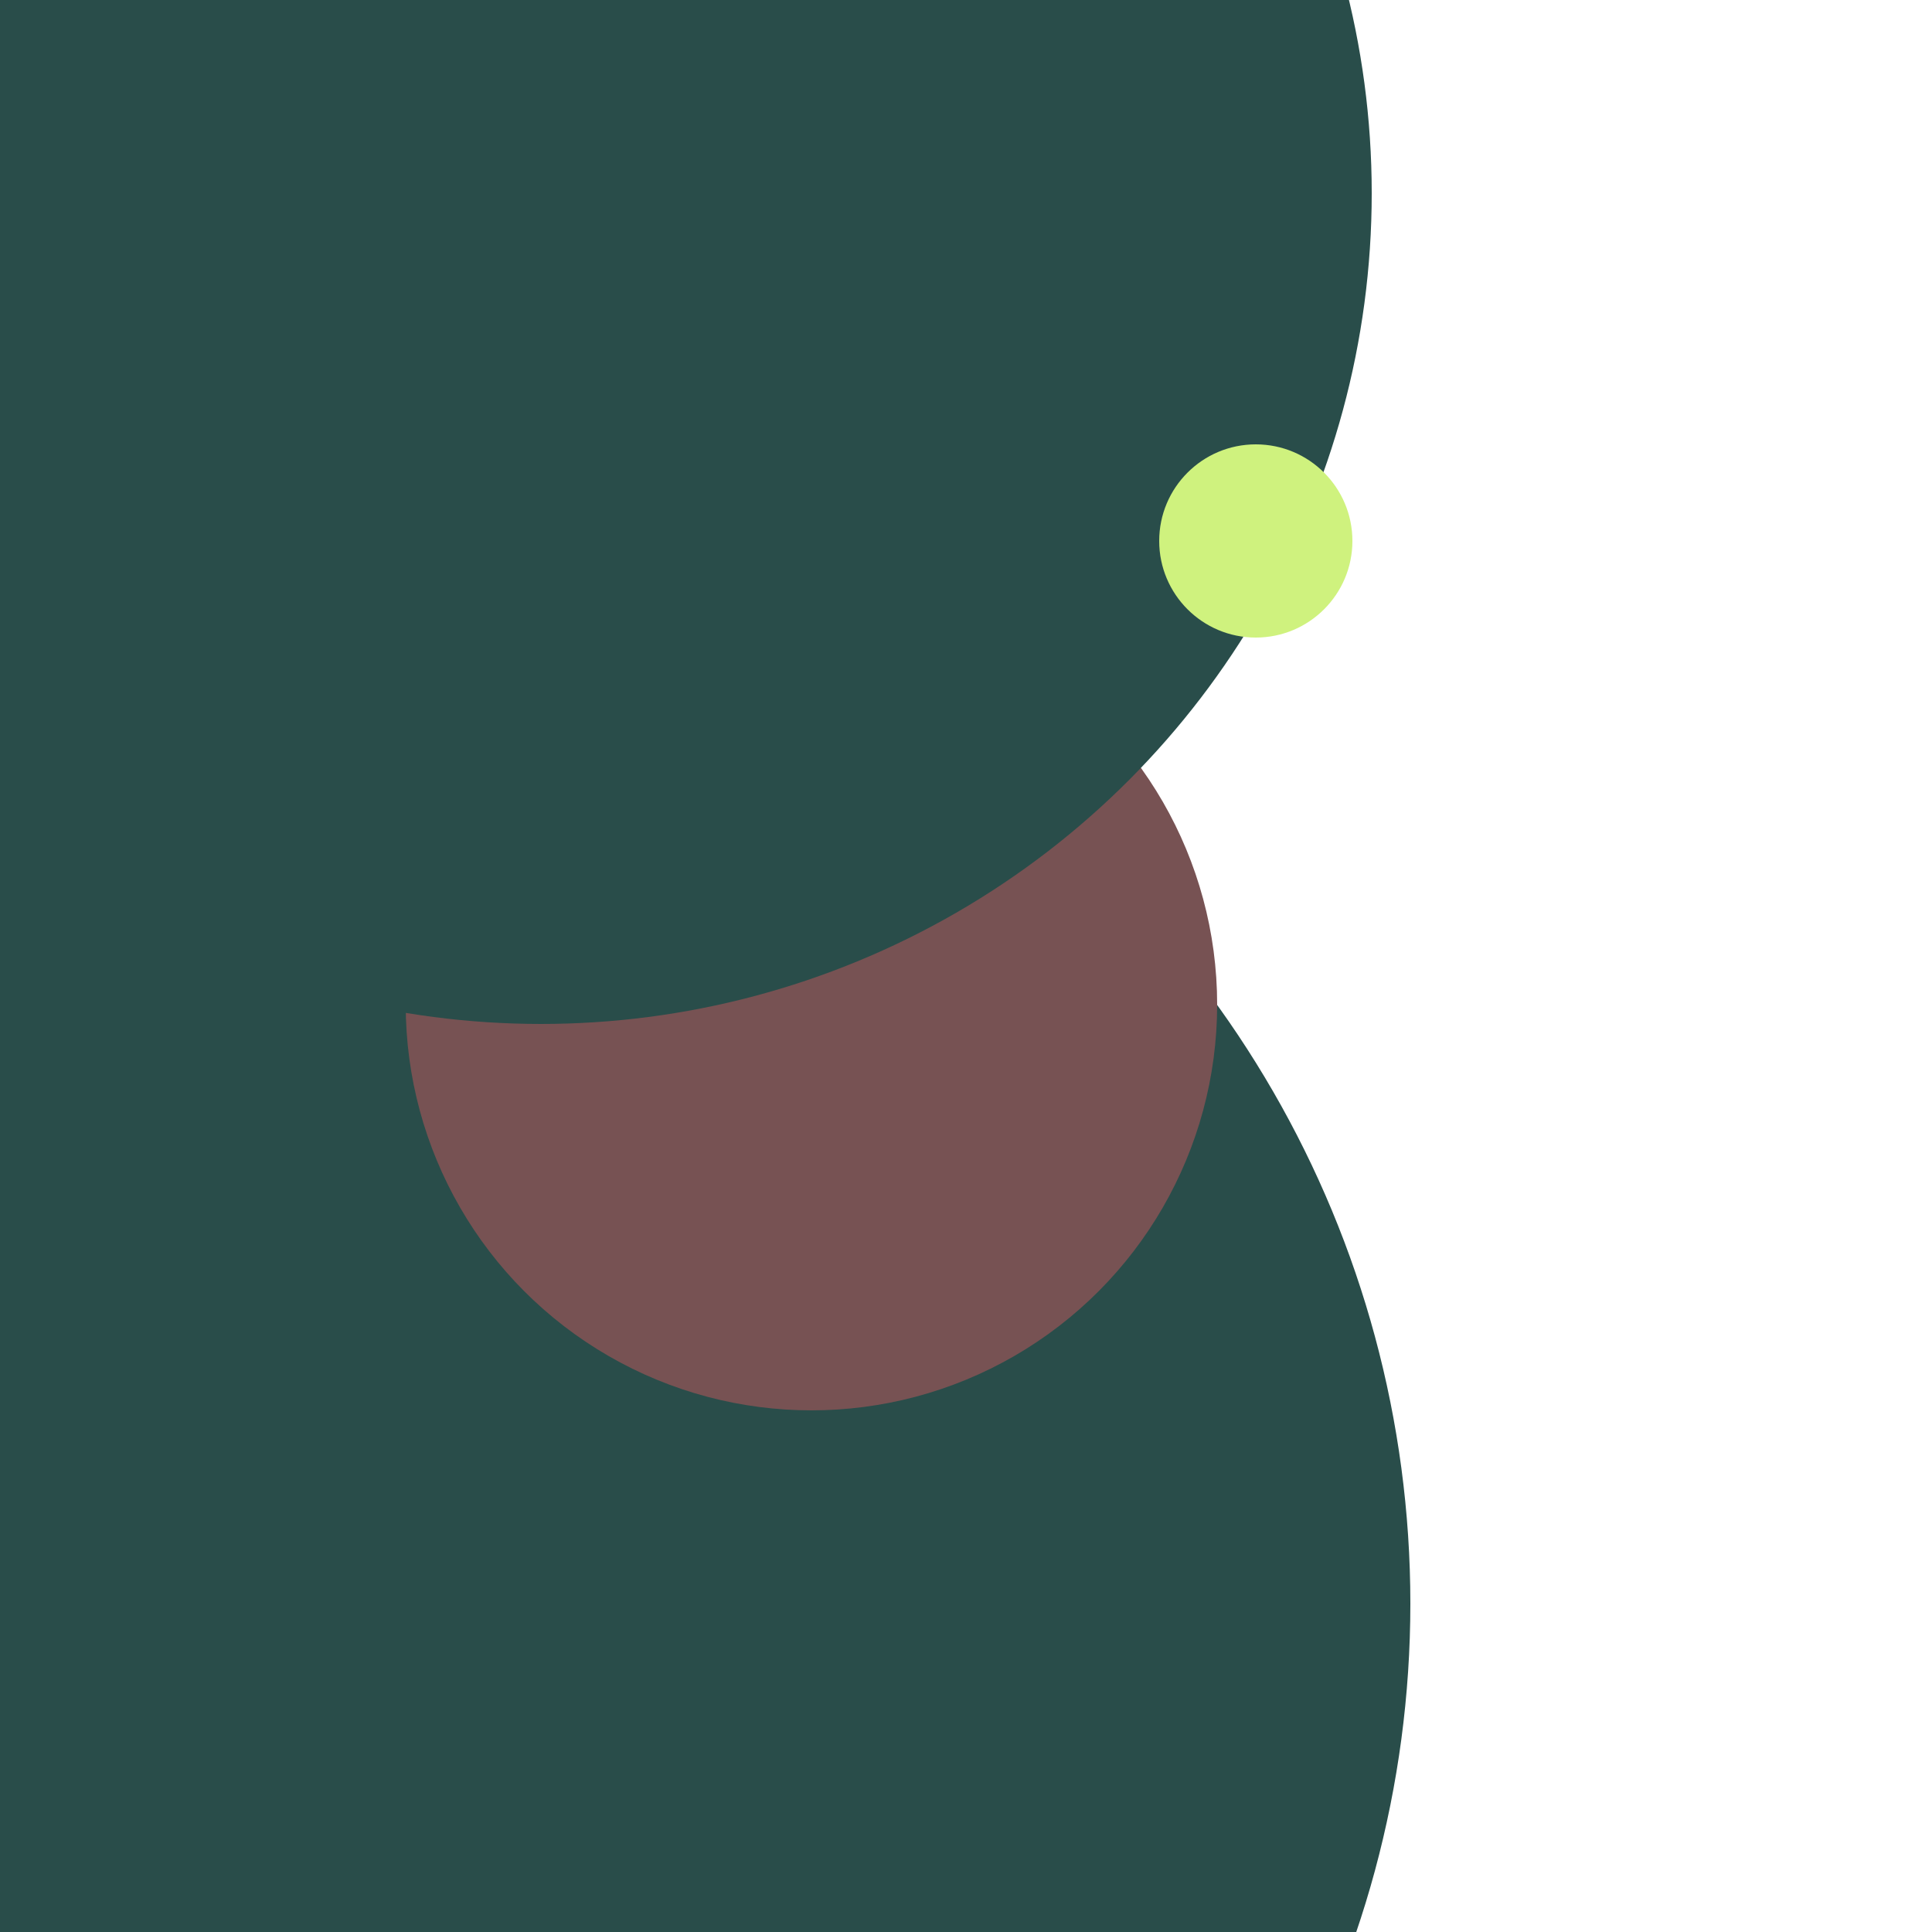 <svg xmlns="http://www.w3.org/2000/svg" preserveAspectRatio="xMinYMin meet" viewBox="0 0 777 777"><defs><filter id="f0" width="300%" height="300%" x="-100%" y="-100%"><feGaussianBlur in="SourceGraphic" stdDeviation="259"/></filter><filter id="f1" width="300%" height="300%" x="-100%" y="-100%"><feGaussianBlur in="SourceGraphic" stdDeviation="700"/></filter></defs><rect width="100%" height="100%" fill="#fff" /><circle cx="21%" cy="28%" r="38%" filter="url(#f1)" fill="#0cf574"></circle><circle cx="20%" cy="83%" r="53%" filter="url(#f1)" fill="#294d4a"></circle><circle cx="42%" cy="52%" r="21%" filter="url(#f0)" fill="#775253"></circle><circle cx="28%" cy="10%" r="43%" filter="url(#f0)" fill="#294d4a"></circle><circle cx="65%" cy="28%" r="5%" filter="url(#f0)" fill="#cff27e"></circle></svg>